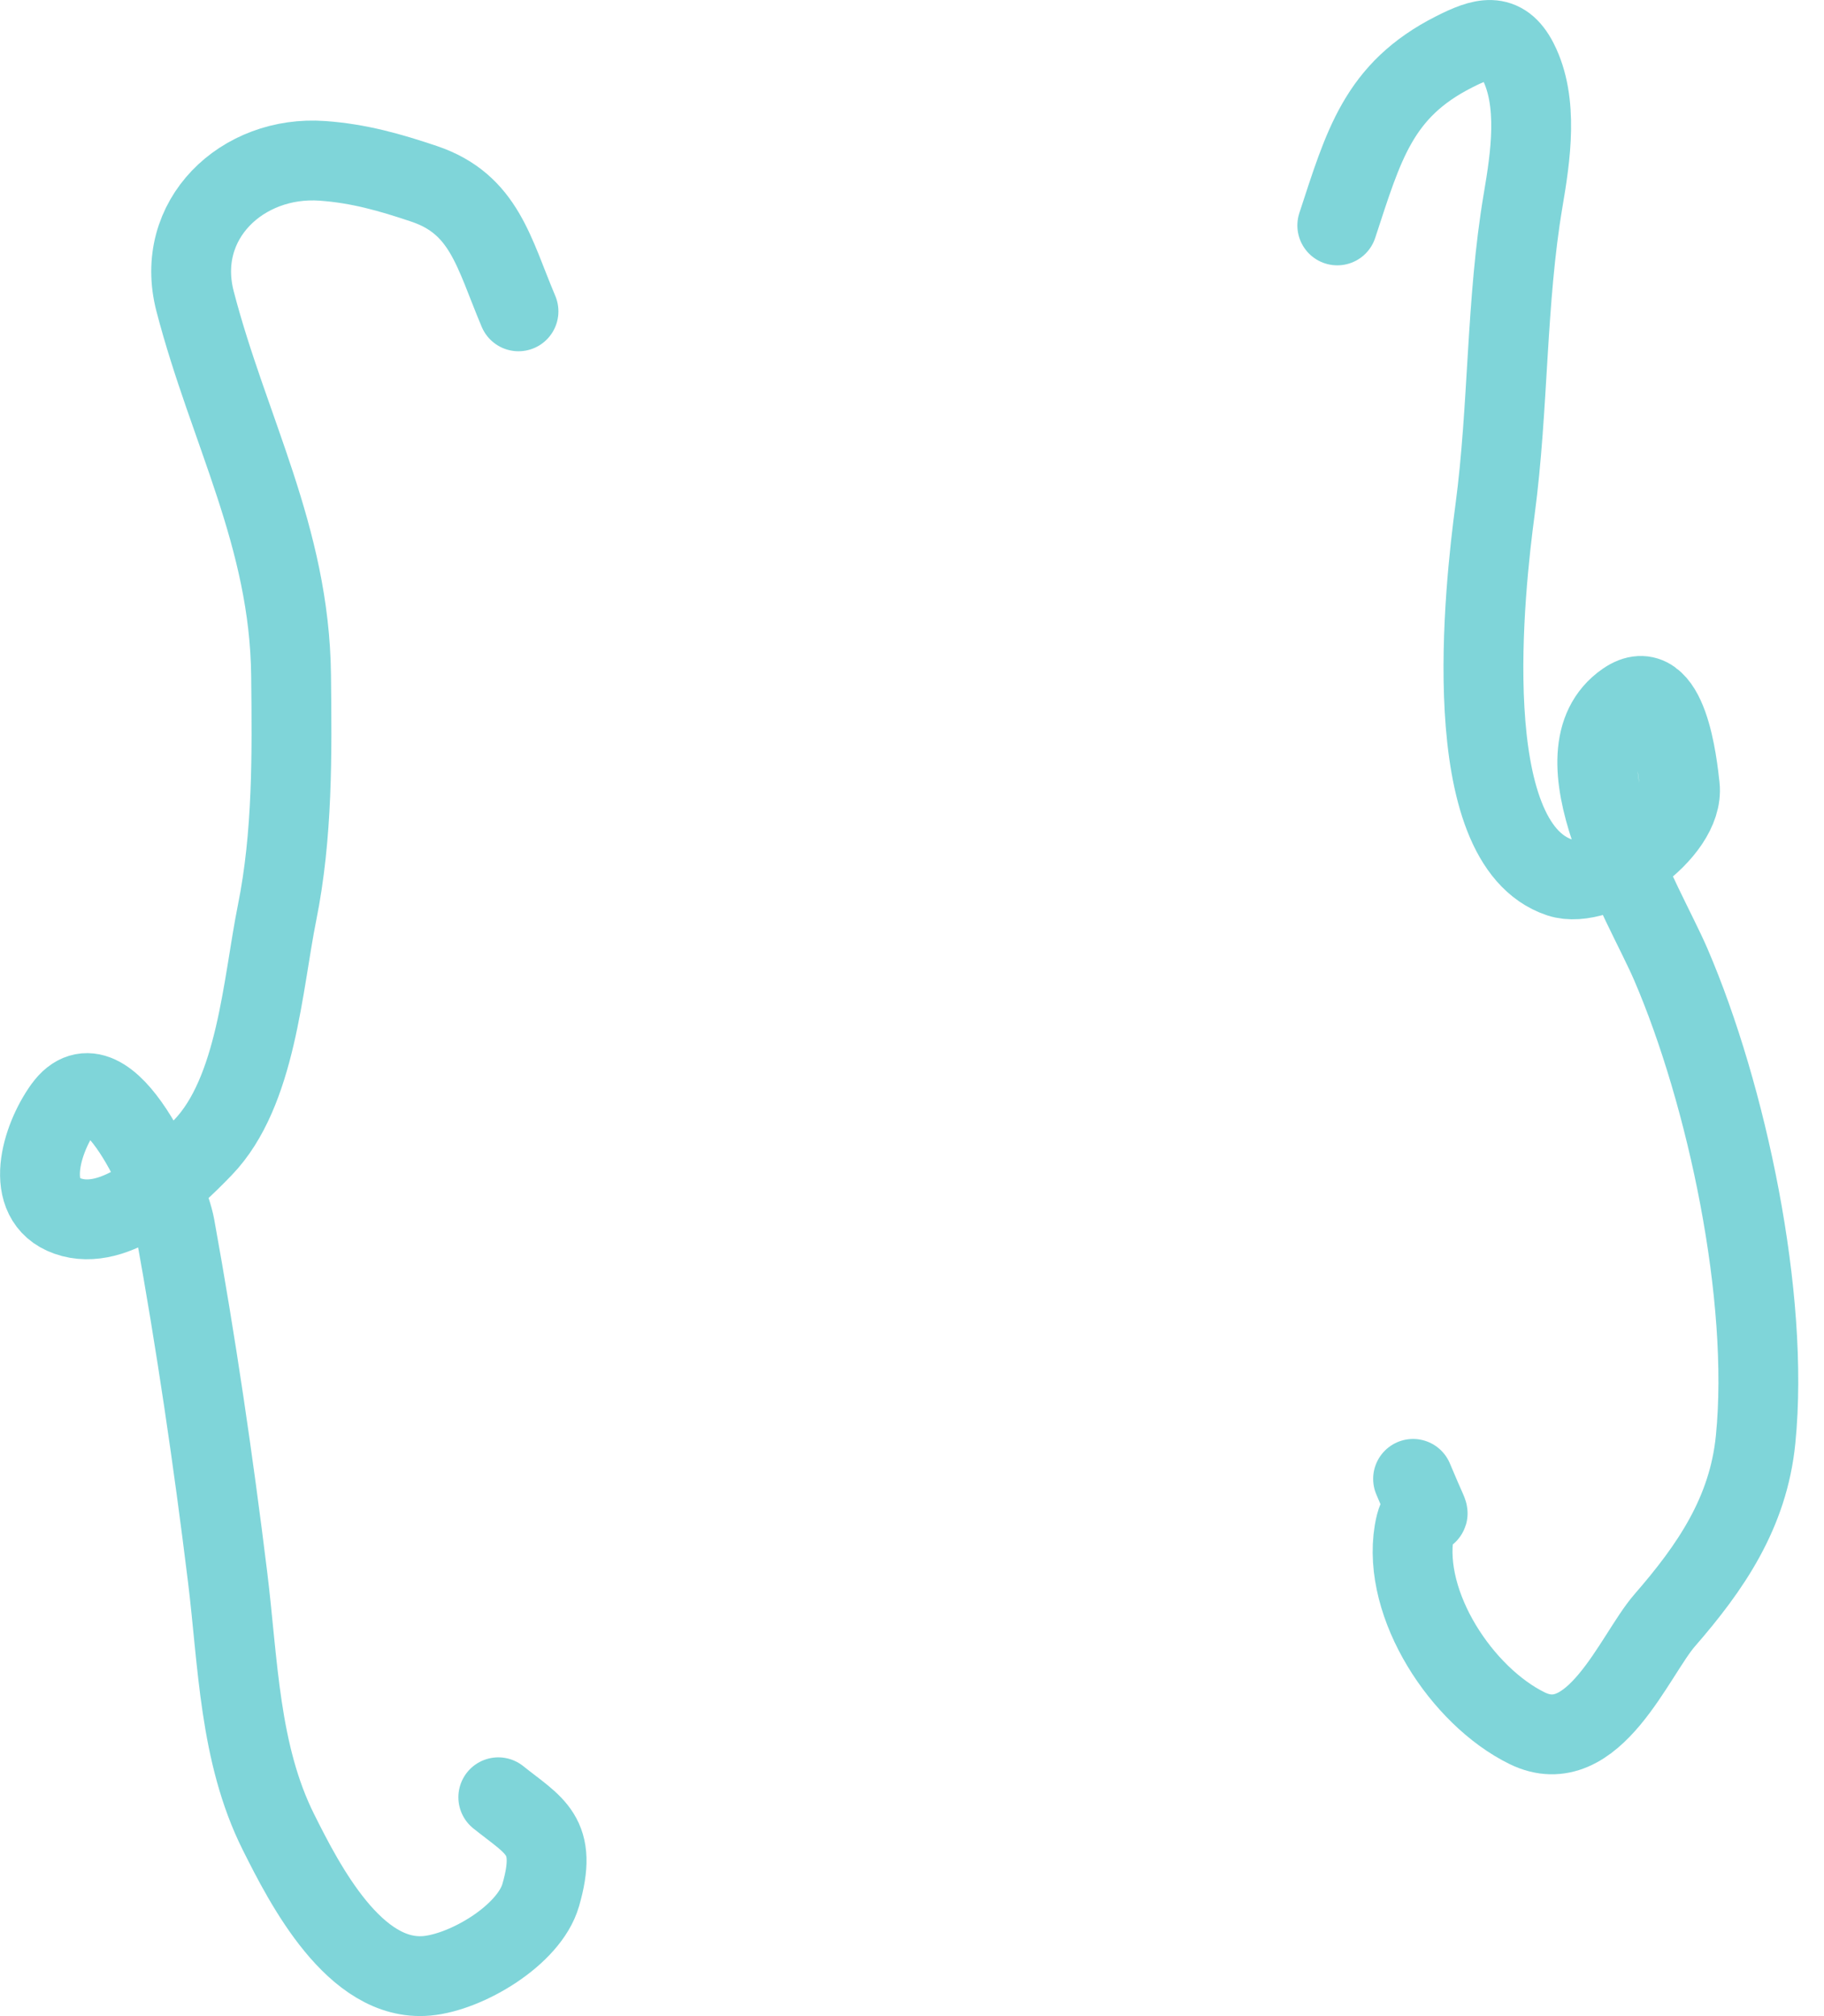 <svg width="38" height="42" viewBox="0 0 38 42" fill="none" xmlns="http://www.w3.org/2000/svg">
<path d="M27.86 4.696C28.408 3.032 28.712 1.881 30.293 1.081C30.878 0.785 31.305 0.648 31.627 1.28C32.058 2.127 31.886 3.264 31.732 4.17C31.374 6.281 31.431 8.483 31.147 10.616C30.932 12.23 30.331 17.558 32.492 18.279C33.334 18.559 35.103 17.342 34.996 16.383C34.947 15.945 34.749 14 33.861 14.617C32.317 15.689 34.257 18.809 34.809 20.092C35.975 22.802 36.872 27.019 36.575 29.989C36.423 31.514 35.641 32.651 34.68 33.756C34.051 34.48 33.198 36.682 31.814 36.002C30.461 35.338 29.207 33.443 29.462 31.907C29.619 30.968 30.02 32.202 29.439 30.808" stroke="#00ADB5" stroke-opacity="0.5" stroke-width="1.663" stroke-linecap="round" stroke-linejoin="round"/>
<path d="M10.802 6.486C10.286 5.267 10.093 4.254 8.837 3.83C8.123 3.59 7.475 3.405 6.719 3.351C5.048 3.23 3.621 4.574 4.064 6.276C4.765 8.971 6.032 11.174 6.064 14.067C6.083 15.719 6.099 17.39 5.772 19.015C5.473 20.5 5.344 22.747 4.228 23.905C3.586 24.571 2.411 25.689 1.408 25.333C0.462 24.996 0.865 23.715 1.326 23.075C2.231 21.819 3.509 24.809 3.643 25.543C4.08 27.948 4.444 30.429 4.742 32.855C4.961 34.636 4.982 36.528 5.801 38.166C6.349 39.263 7.391 41.293 8.889 41.161C9.72 41.088 11.022 40.316 11.264 39.482C11.629 38.225 11.142 38.05 10.381 37.441" stroke="#00ADB5" stroke-opacity="0.5" stroke-width="1.663" stroke-linecap="round" stroke-linejoin="round"/>
</svg>
